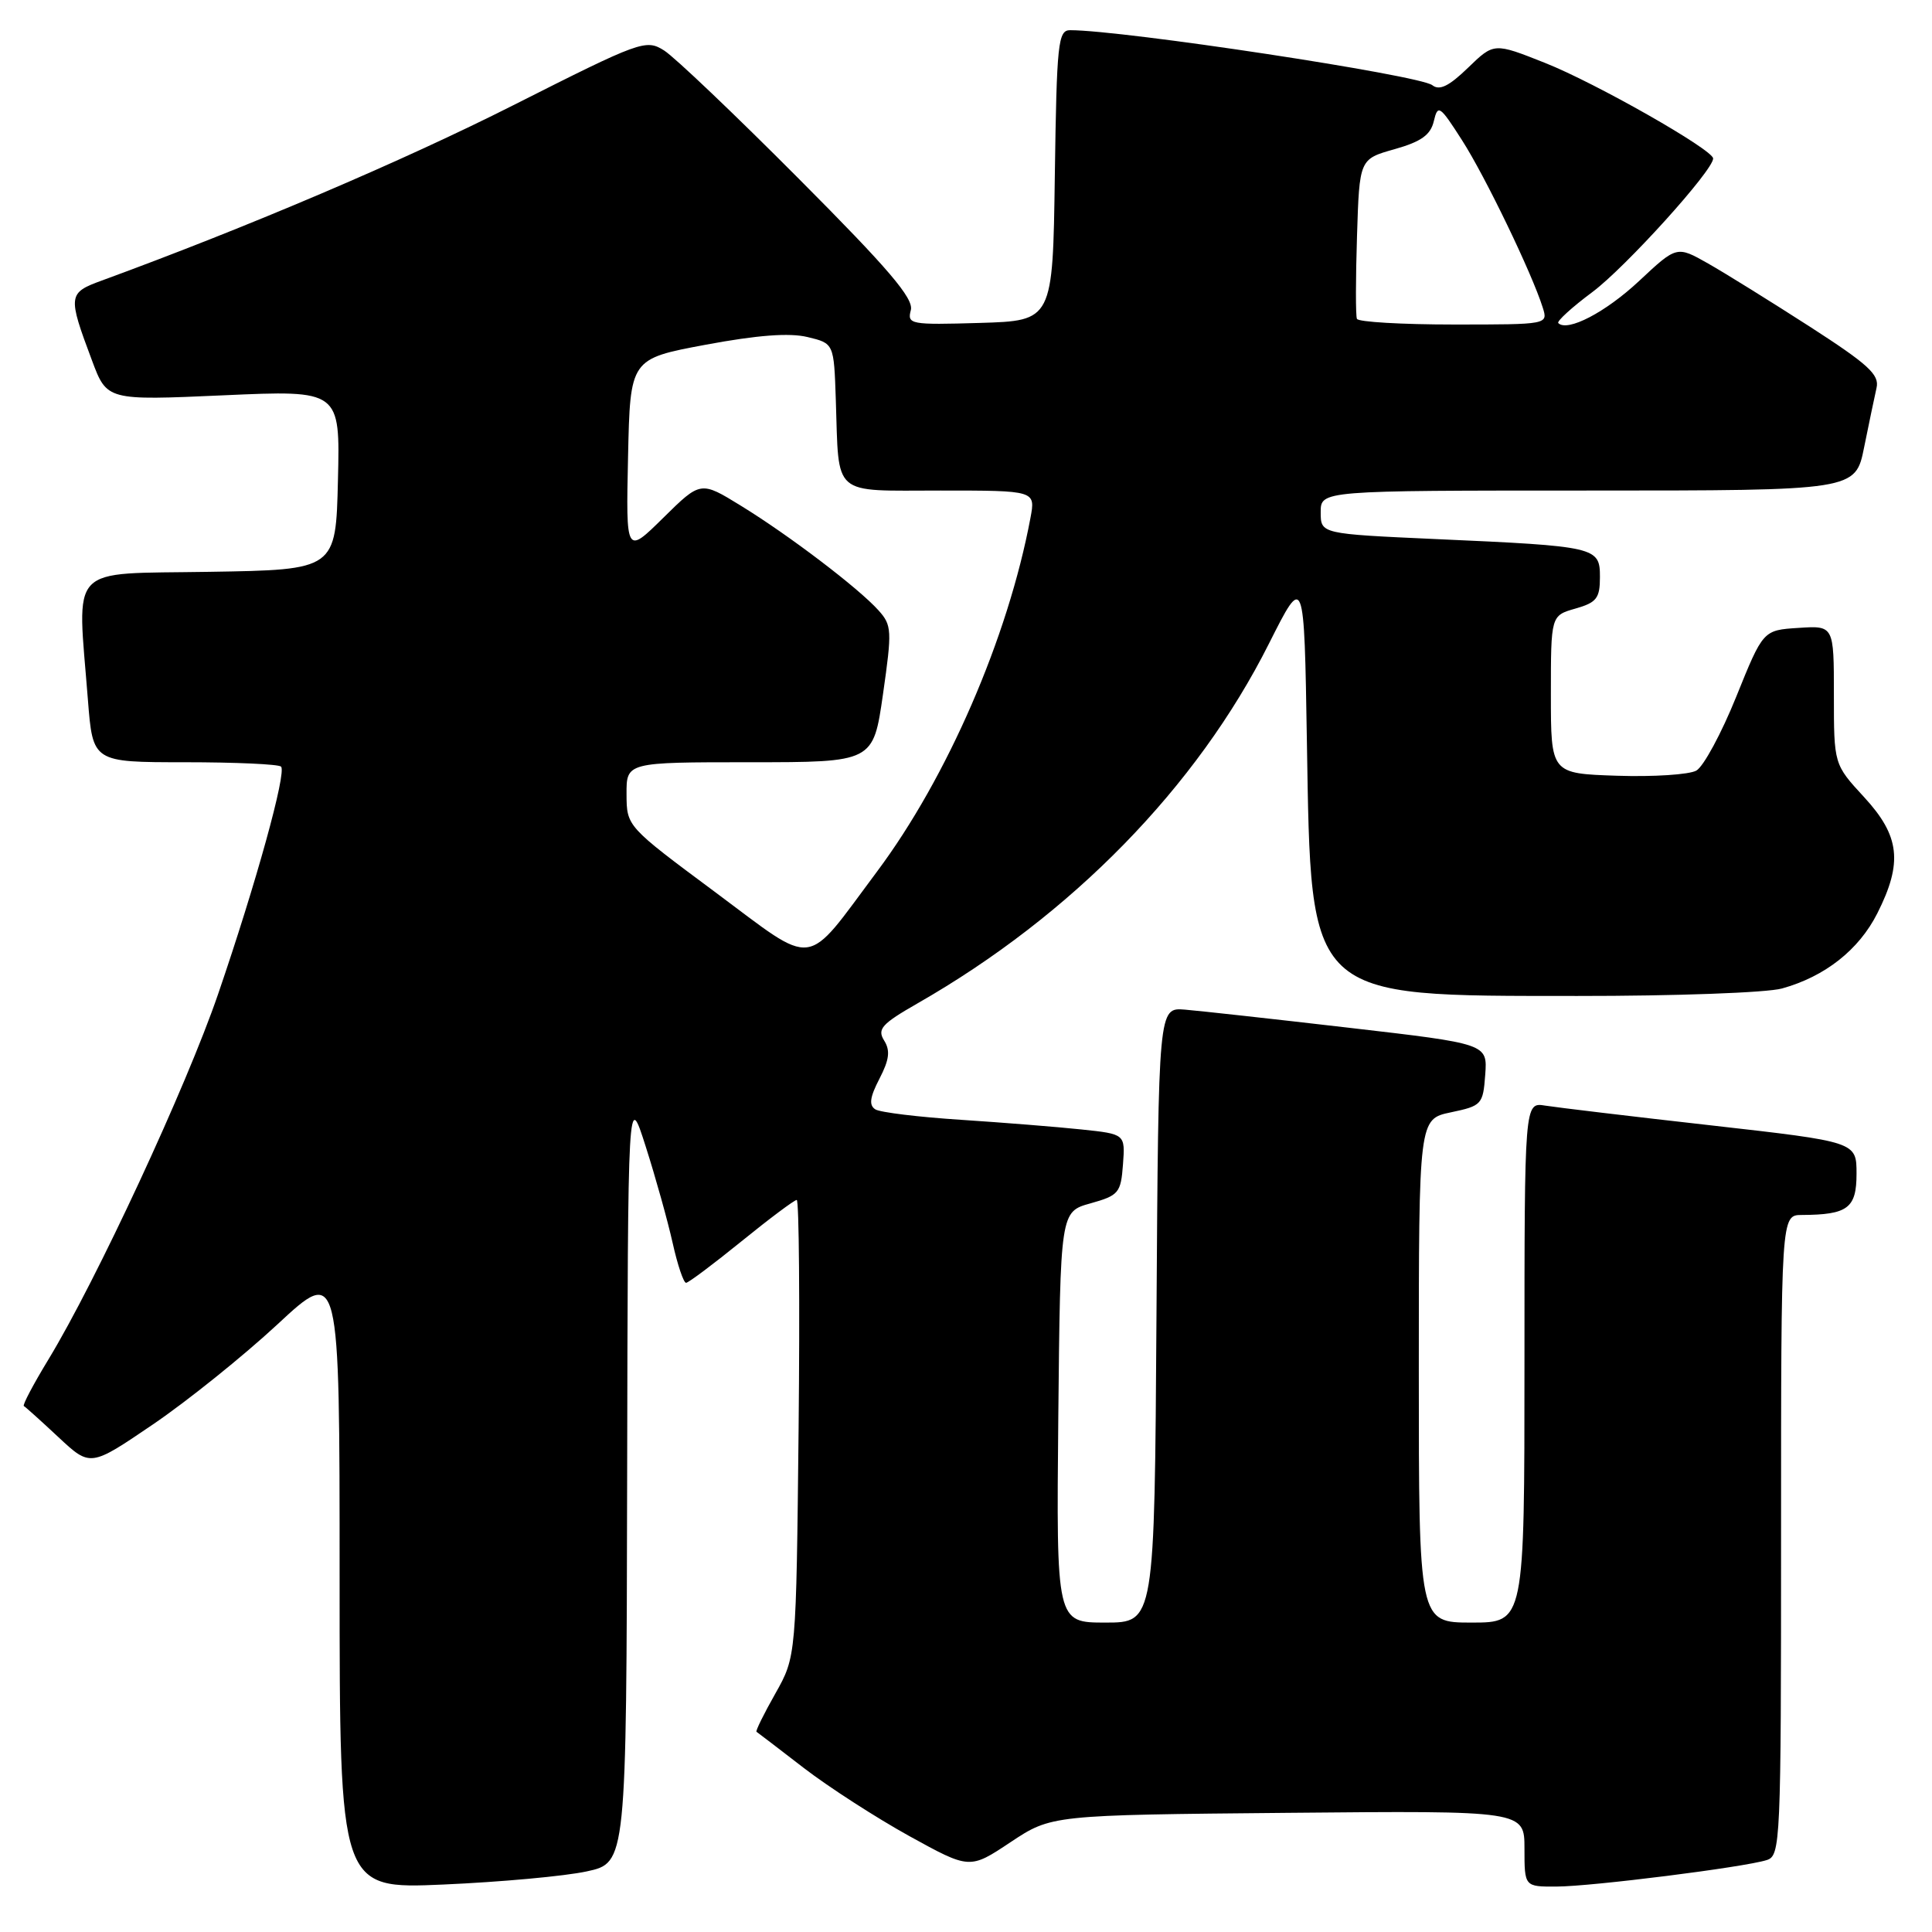<?xml version="1.0" encoding="UTF-8" standalone="no"?>
<!DOCTYPE svg PUBLIC "-//W3C//DTD SVG 1.1//EN" "http://www.w3.org/Graphics/SVG/1.1/DTD/svg11.dtd" >
<svg xmlns="http://www.w3.org/2000/svg" xmlns:xlink="http://www.w3.org/1999/xlink" version="1.1" viewBox="0 0 256 256">
 <g >
 <path fill="currentColor"
d=" M 77.75 247.97 C 83.00 246.83 83.00 246.83 83.10 195.67 C 83.20 144.50 83.20 144.50 85.57 151.95 C 86.88 156.05 88.48 161.79 89.13 164.70 C 89.78 167.62 90.58 169.99 90.91 169.98 C 91.23 169.97 94.54 167.49 98.25 164.48 C 101.96 161.47 105.26 159.00 105.57 159.00 C 105.88 159.00 105.99 172.61 105.82 189.25 C 105.50 219.50 105.50 219.50 102.74 224.40 C 101.21 227.10 100.09 229.38 100.24 229.47 C 100.38 229.56 103.20 231.71 106.50 234.26 C 109.80 236.80 116.10 240.86 120.49 243.29 C 128.49 247.70 128.49 247.70 133.90 244.10 C 139.32 240.50 139.32 240.50 170.66 240.21 C 202.00 239.92 202.00 239.92 202.00 244.96 C 202.00 250.00 202.00 250.00 206.25 249.98 C 210.96 249.96 231.10 247.42 234.10 246.47 C 235.93 245.89 236.00 244.28 236.00 203.43 C 236.00 161.00 236.00 161.00 238.75 160.99 C 244.84 160.96 246.00 160.09 246.00 155.53 C 246.00 151.30 246.00 151.30 226.75 149.12 C 216.16 147.93 206.26 146.74 204.75 146.50 C 202.00 146.05 202.00 146.05 202.00 180.52 C 202.00 215.00 202.00 215.00 195.00 215.00 C 188.00 215.00 188.00 215.00 188.00 181.64 C 188.00 148.28 188.00 148.28 192.25 147.39 C 196.34 146.53 196.51 146.35 196.80 142.41 C 197.10 138.31 197.10 138.31 178.80 136.19 C 168.73 135.02 158.93 133.94 157.00 133.78 C 153.50 133.50 153.50 133.50 153.24 174.25 C 152.98 215.00 152.98 215.00 146.47 215.00 C 139.97 215.00 139.97 215.00 140.23 187.78 C 140.50 160.56 140.50 160.56 144.50 159.45 C 148.24 158.40 148.52 158.07 148.80 154.30 C 149.10 150.27 149.10 150.27 143.30 149.66 C 140.11 149.32 132.93 148.75 127.34 148.38 C 121.75 148.02 116.64 147.40 115.99 147.00 C 115.12 146.45 115.25 145.41 116.53 142.94 C 117.84 140.41 117.99 139.21 117.15 137.87 C 116.21 136.36 116.83 135.67 121.58 132.95 C 142.00 121.27 158.60 104.28 168.15 85.27 C 172.81 76.01 172.81 76.01 173.17 98.26 C 173.74 132.63 173.01 131.95 209.00 131.97 C 221.93 131.98 234.13 131.54 236.12 130.98 C 241.82 129.40 246.31 125.86 248.75 121.03 C 252.15 114.30 251.75 110.77 247.00 105.62 C 243.00 101.28 243.00 101.28 243.00 92.08 C 243.00 82.89 243.00 82.89 238.31 83.20 C 233.62 83.50 233.62 83.50 230.06 92.32 C 228.10 97.18 225.72 101.58 224.77 102.11 C 223.82 102.64 219.09 102.95 214.27 102.79 C 205.50 102.50 205.50 102.50 205.50 92.04 C 205.50 81.57 205.50 81.57 208.75 80.64 C 211.56 79.84 212.00 79.27 212.00 76.47 C 212.00 72.48 211.60 72.38 190.25 71.43 C 175.00 70.74 175.00 70.74 175.00 67.87 C 175.00 65.00 175.00 65.00 210.43 65.00 C 245.86 65.00 245.86 65.00 247.01 59.25 C 247.65 56.09 248.39 52.55 248.65 51.40 C 249.06 49.65 247.57 48.29 239.82 43.29 C 234.69 39.99 228.63 36.22 226.34 34.92 C 222.18 32.56 222.18 32.56 217.18 37.24 C 212.74 41.39 207.69 44.02 206.48 42.81 C 206.25 42.58 208.28 40.72 211.01 38.69 C 215.41 35.40 227.00 22.59 227.00 21.00 C 227.00 19.85 211.43 10.99 204.71 8.33 C 197.96 5.65 197.96 5.65 194.52 8.98 C 192.00 11.42 190.74 12.04 189.79 11.29 C 188.11 9.96 148.86 4.00 141.80 4.00 C 140.20 4.00 140.02 5.67 139.77 23.25 C 139.50 42.50 139.50 42.50 129.83 42.79 C 120.62 43.06 120.19 42.98 120.69 41.09 C 121.09 39.55 117.74 35.62 105.85 23.69 C 97.41 15.21 89.38 7.56 88.00 6.69 C 85.58 5.17 84.93 5.40 68.00 13.95 C 53.37 21.34 32.80 30.10 13.50 37.17 C 9.00 38.81 8.96 39.15 12.18 47.74 C 14.17 53.07 14.17 53.07 29.62 52.38 C 45.07 51.69 45.07 51.69 44.78 63.60 C 44.50 75.50 44.50 75.50 27.75 75.77 C 8.75 76.09 10.23 74.51 11.65 92.75 C 12.30 101.00 12.30 101.00 24.48 101.00 C 31.18 101.00 36.93 101.26 37.24 101.58 C 38.00 102.34 33.93 117.05 28.90 131.72 C 24.71 143.96 12.74 169.73 6.42 180.13 C 4.42 183.42 2.95 186.20 3.16 186.31 C 3.36 186.41 5.43 188.27 7.75 190.44 C 11.97 194.38 11.97 194.38 20.24 188.76 C 24.79 185.67 32.22 179.70 36.76 175.49 C 45.00 167.83 45.00 167.83 45.00 209.07 C 45.00 250.31 45.00 250.31 58.75 249.71 C 66.31 249.38 74.86 248.60 77.75 247.97 Z  M 94.75 118.20 C 83.04 109.50 83.04 109.50 83.02 105.25 C 83.00 101.00 83.00 101.00 99.35 101.00 C 115.71 101.00 115.71 101.00 117.00 91.99 C 118.21 83.53 118.18 82.85 116.40 80.87 C 113.76 77.93 104.54 70.92 98.17 67.01 C 92.84 63.73 92.84 63.73 87.89 68.61 C 82.94 73.49 82.94 73.49 83.22 60.52 C 83.50 47.55 83.50 47.55 93.50 45.68 C 100.36 44.40 104.60 44.08 107.00 44.66 C 110.50 45.50 110.50 45.50 110.75 53.00 C 111.19 65.96 110.08 65.00 124.63 65.00 C 137.22 65.00 137.22 65.00 136.54 68.63 C 133.57 84.48 125.52 103.03 116.20 115.50 C 106.47 128.53 108.33 128.30 94.75 118.20 Z  M 179.80 42.25 C 179.62 41.84 179.63 36.91 179.81 31.29 C 180.13 21.08 180.13 21.08 184.78 19.77 C 188.32 18.77 189.56 17.88 189.99 16.05 C 190.52 13.80 190.77 13.96 193.72 18.57 C 196.79 23.35 202.98 36.18 204.42 40.75 C 205.13 43.00 205.13 43.00 192.63 43.00 C 185.75 43.00 179.97 42.66 179.80 42.25 Z "/>
</g>
</svg>